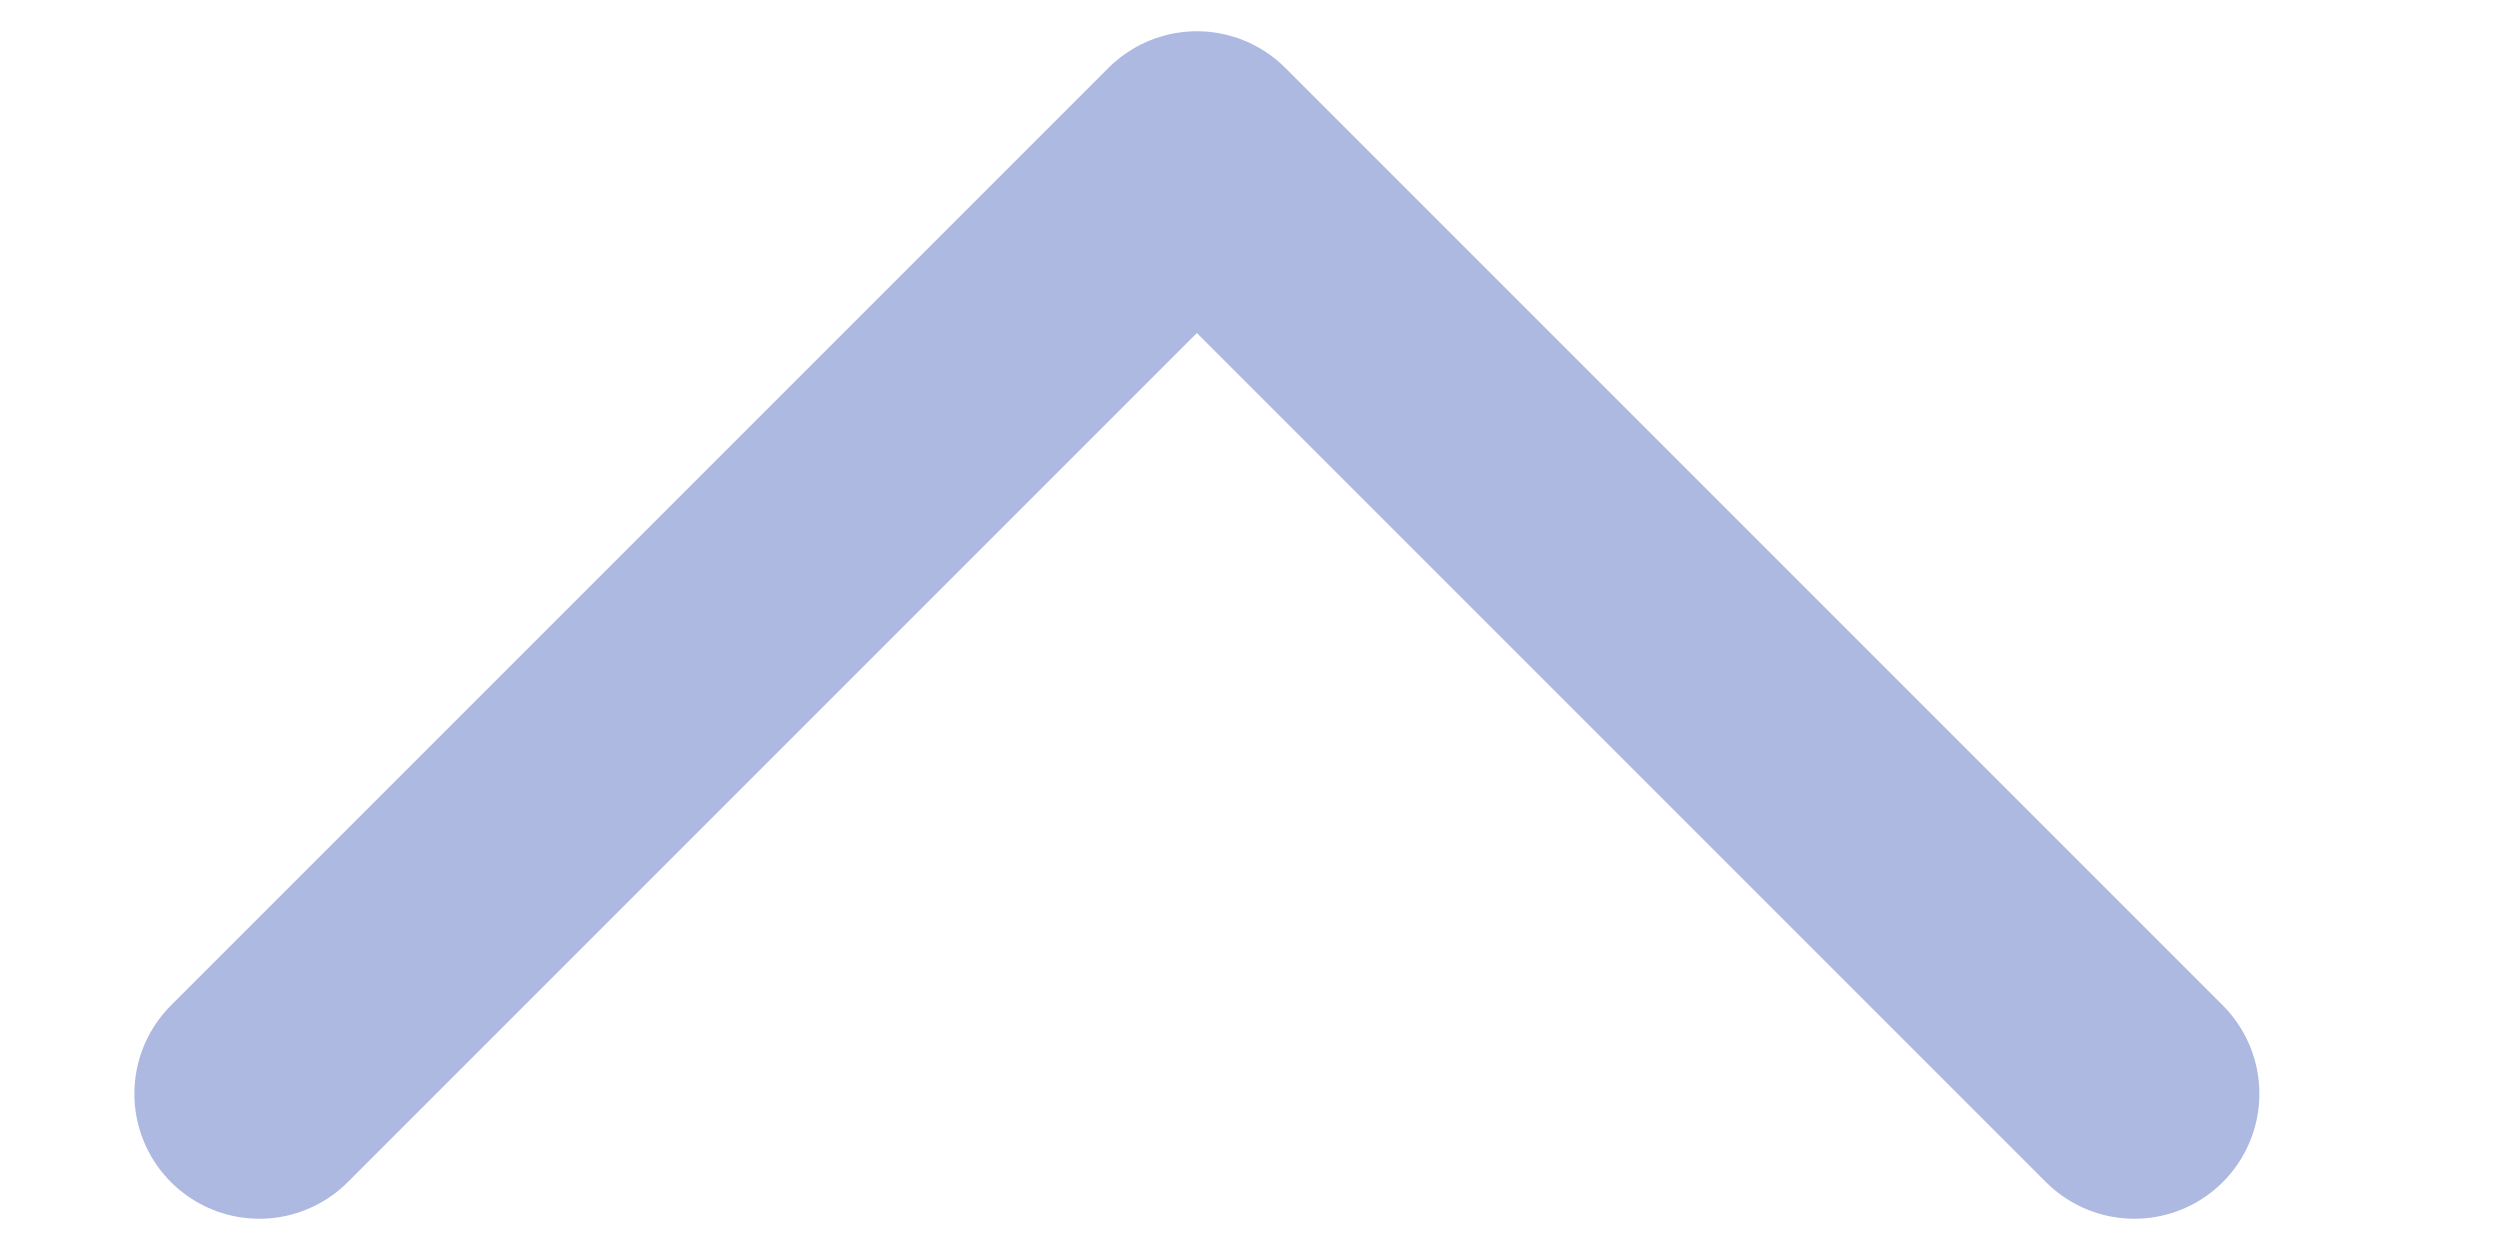 <svg width="8" height="4" viewBox="0 0 8 4" fill="none" xmlns="http://www.w3.org/2000/svg">
<path id="Vector" d="M6.83 3.5L3.83 0.5L0.83 3.5" stroke="#AEB9E1" stroke-width="0.8" stroke-linecap="round" stroke-linejoin="round"/>
</svg>
